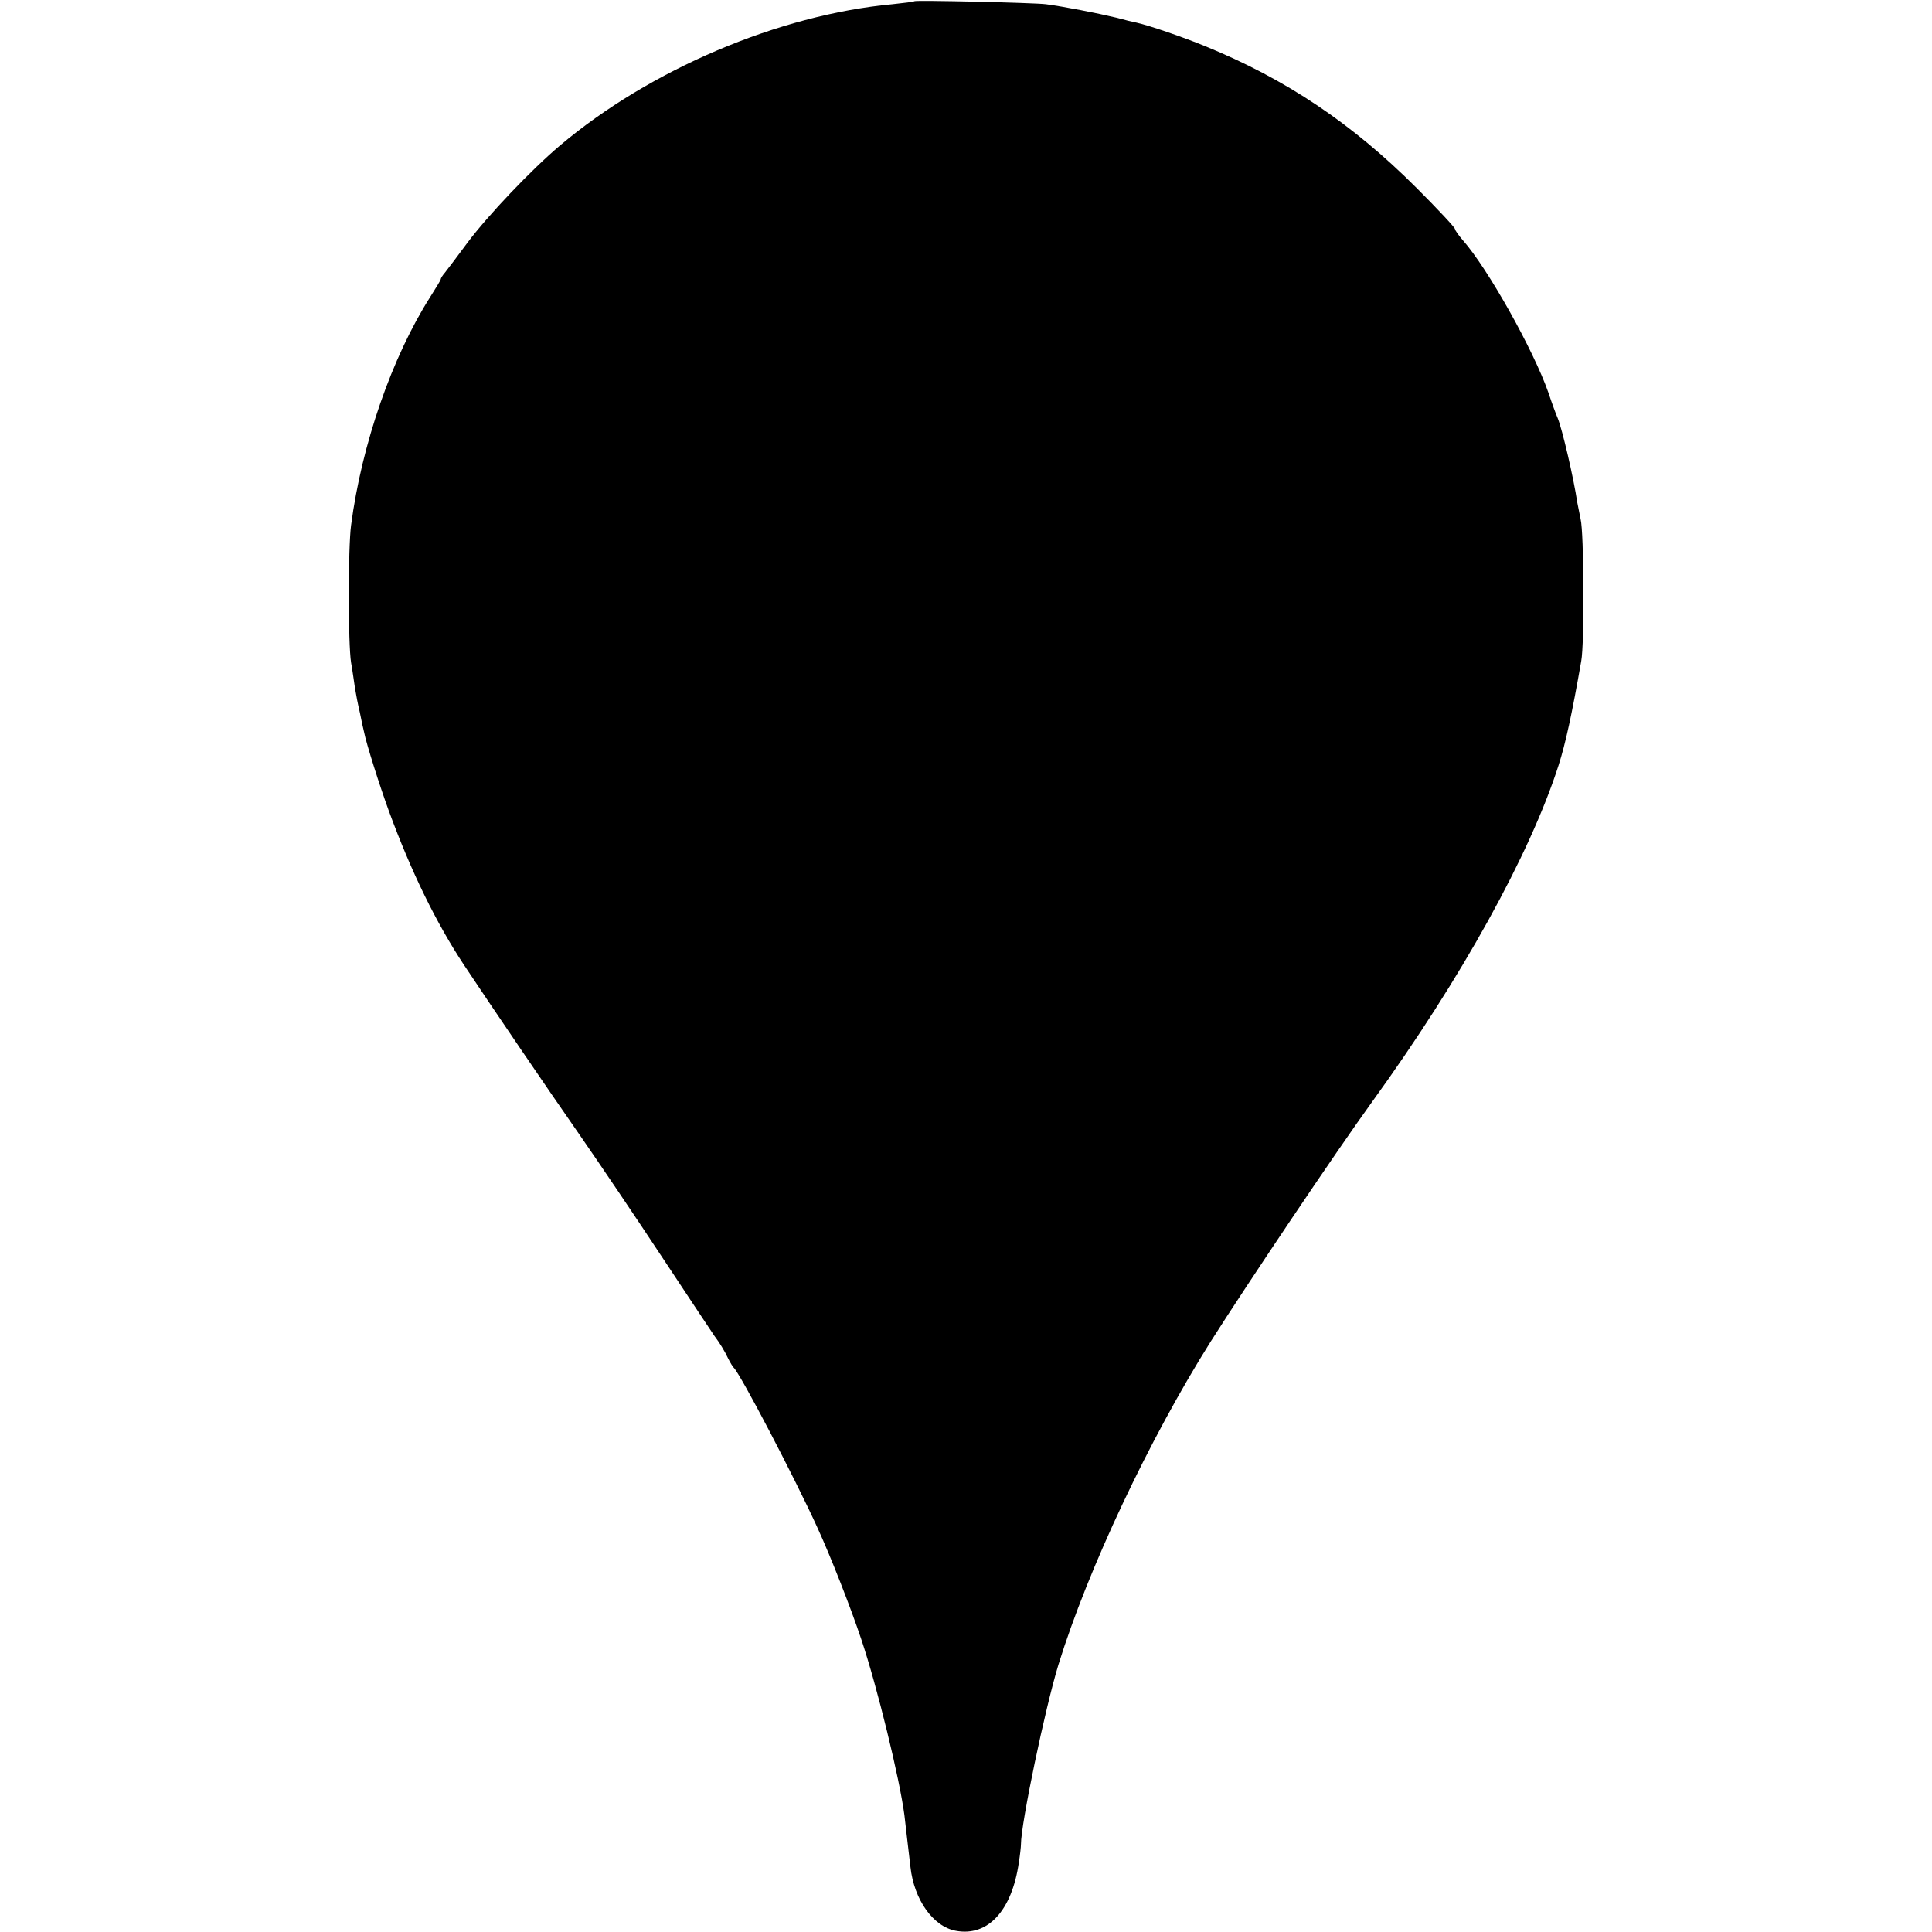 <?xml version="1.0" standalone="no"?>
<!DOCTYPE svg PUBLIC "-//W3C//DTD SVG 20010904//EN"
 "http://www.w3.org/TR/2001/REC-SVG-20010904/DTD/svg10.dtd">
<svg version="1.0" xmlns="http://www.w3.org/2000/svg"
 width="640pt" height="640pt" viewBox="0 0 640 640"
 preserveAspectRatio="xMidYMid meet">
<g transform="translate(0,640) scale(0.1,-0.1)"
fill="#000000" stroke="none">
<path d="M3029 6396 c-2 -2 -35 -6 -73 -10 -377 -35 -804 -217 -1101 -468 -96
-81 -238 -231 -305 -320 -34 -46 -68 -91 -76 -101 -8 -9 -14 -19 -14 -22 0 -3
-16 -29 -35 -59 -126 -198 -227 -488 -262 -756 -10 -74 -10 -393 0 -455 5 -27
10 -66 13 -85 3 -19 10 -55 16 -80 5 -25 11 -54 14 -65 7 -37 52 -179 82 -261
74 -202 157 -371 248 -509 93 -140 273 -405 388 -570 61 -88 184 -270 273
-405 89 -135 166 -250 170 -256 16 -21 34 -50 45 -74 7 -14 15 -27 18 -30 21
-18 205 -370 278 -531 43 -93 111 -267 145 -369 53 -158 127 -461 143 -583 5
-40 12 -108 20 -172 12 -108 75 -197 150 -211 106 -20 186 66 209 226 4 25 7
52 7 60 0 70 80 451 124 595 99 320 301 747 504 1070 123 194 418 633 536 796
295 408 522 818 617 1114 23 72 44 168 75 345 11 58 9 427 -2 470 -3 14 -8 39
-11 55 -12 81 -50 244 -65 280 -5 11 -19 49 -31 85 -49 140 -200 410 -283 504
-14 16 -26 33 -26 37 0 5 -57 66 -127 136 -214 214 -433 361 -703 471 -71 29
-181 67 -225 77 -11 2 -40 9 -65 16 -67 16 -175 37 -235 45 -38 5 -432 14
-436 10z"/>
</g>
</svg>
